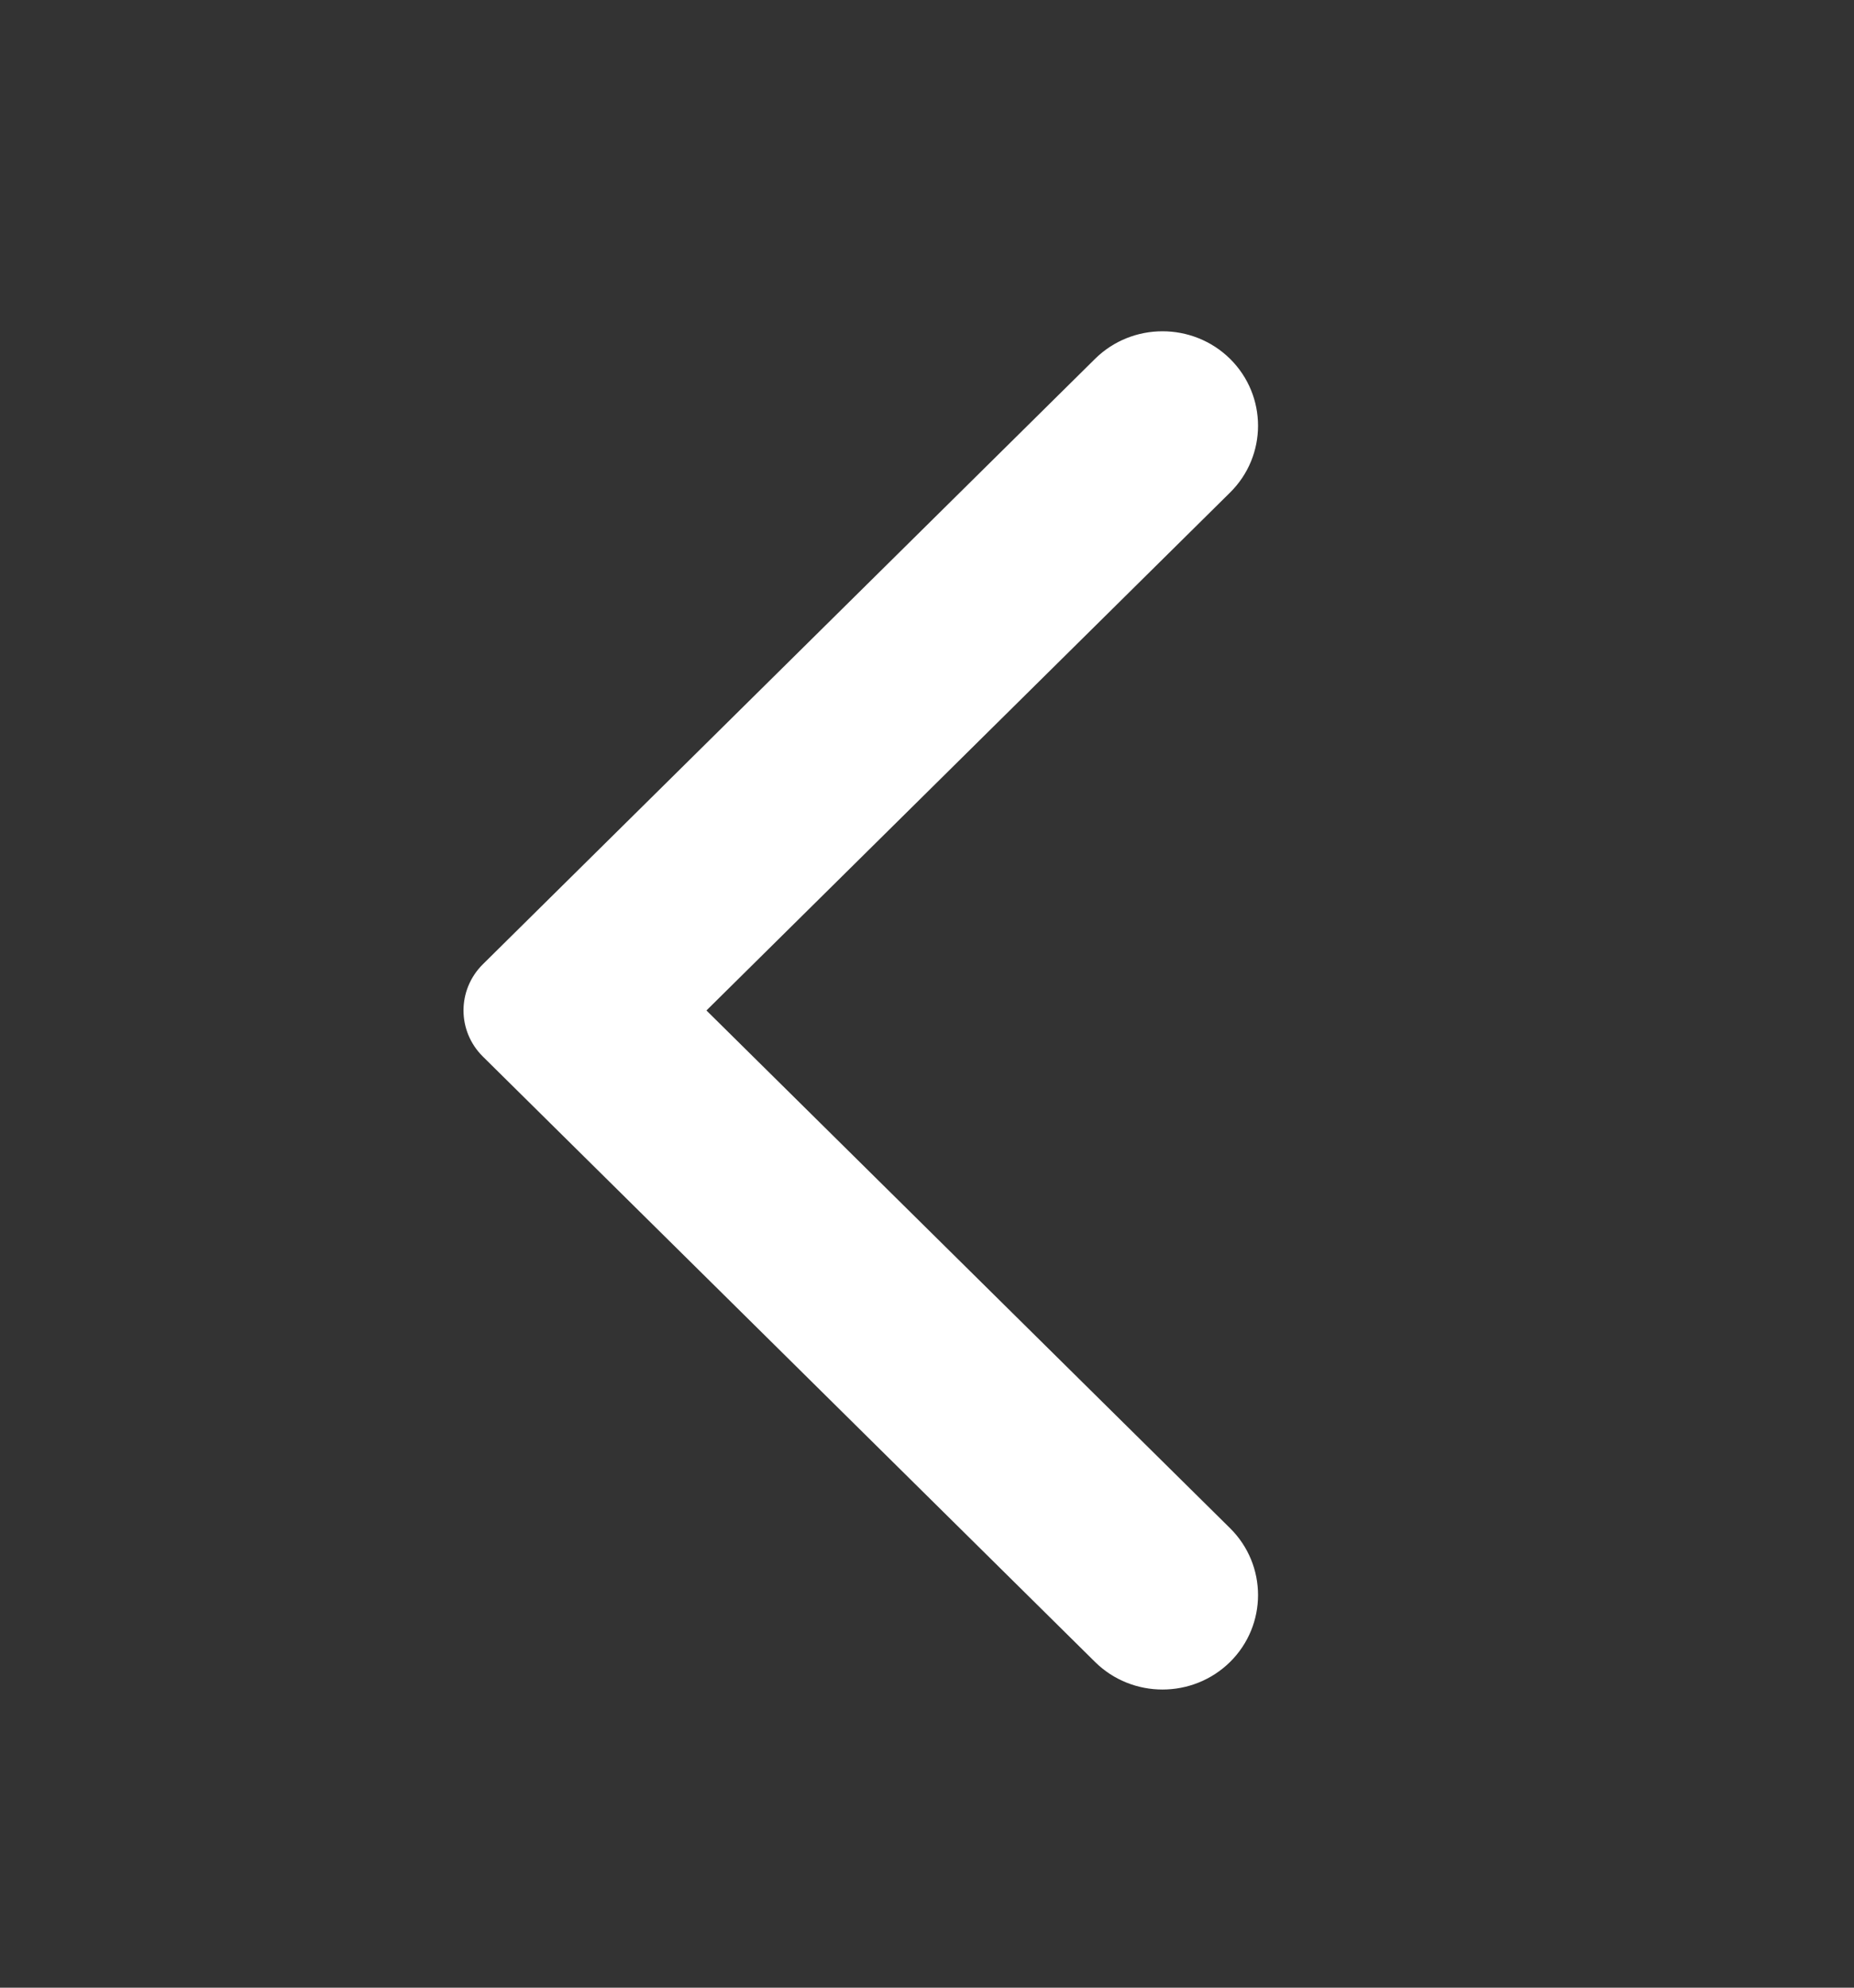 <svg width="28" height="30" viewBox="0 0 28 30" fill="none" xmlns="http://www.w3.org/2000/svg">
  <rect x="0" y="0" width="28" height="30" fill="#333333" stroke="none"/>
  <path fill-rule="evenodd" clip-rule="evenodd" d="M16.537 25.083L7.292 15.946C6.903 15.561 6.903 14.94 7.292 14.554L16.537 5.417C17.099 4.861 18.014 4.861 18.578 5.417C19.14 5.974 19.14 6.877 18.578 7.433L10.669 15.251L18.578 23.066C19.14 23.623 19.14 24.526 18.578 25.083C18.014 25.639 17.099 25.639 16.537 25.083Z" fill="white"/>
</svg>
